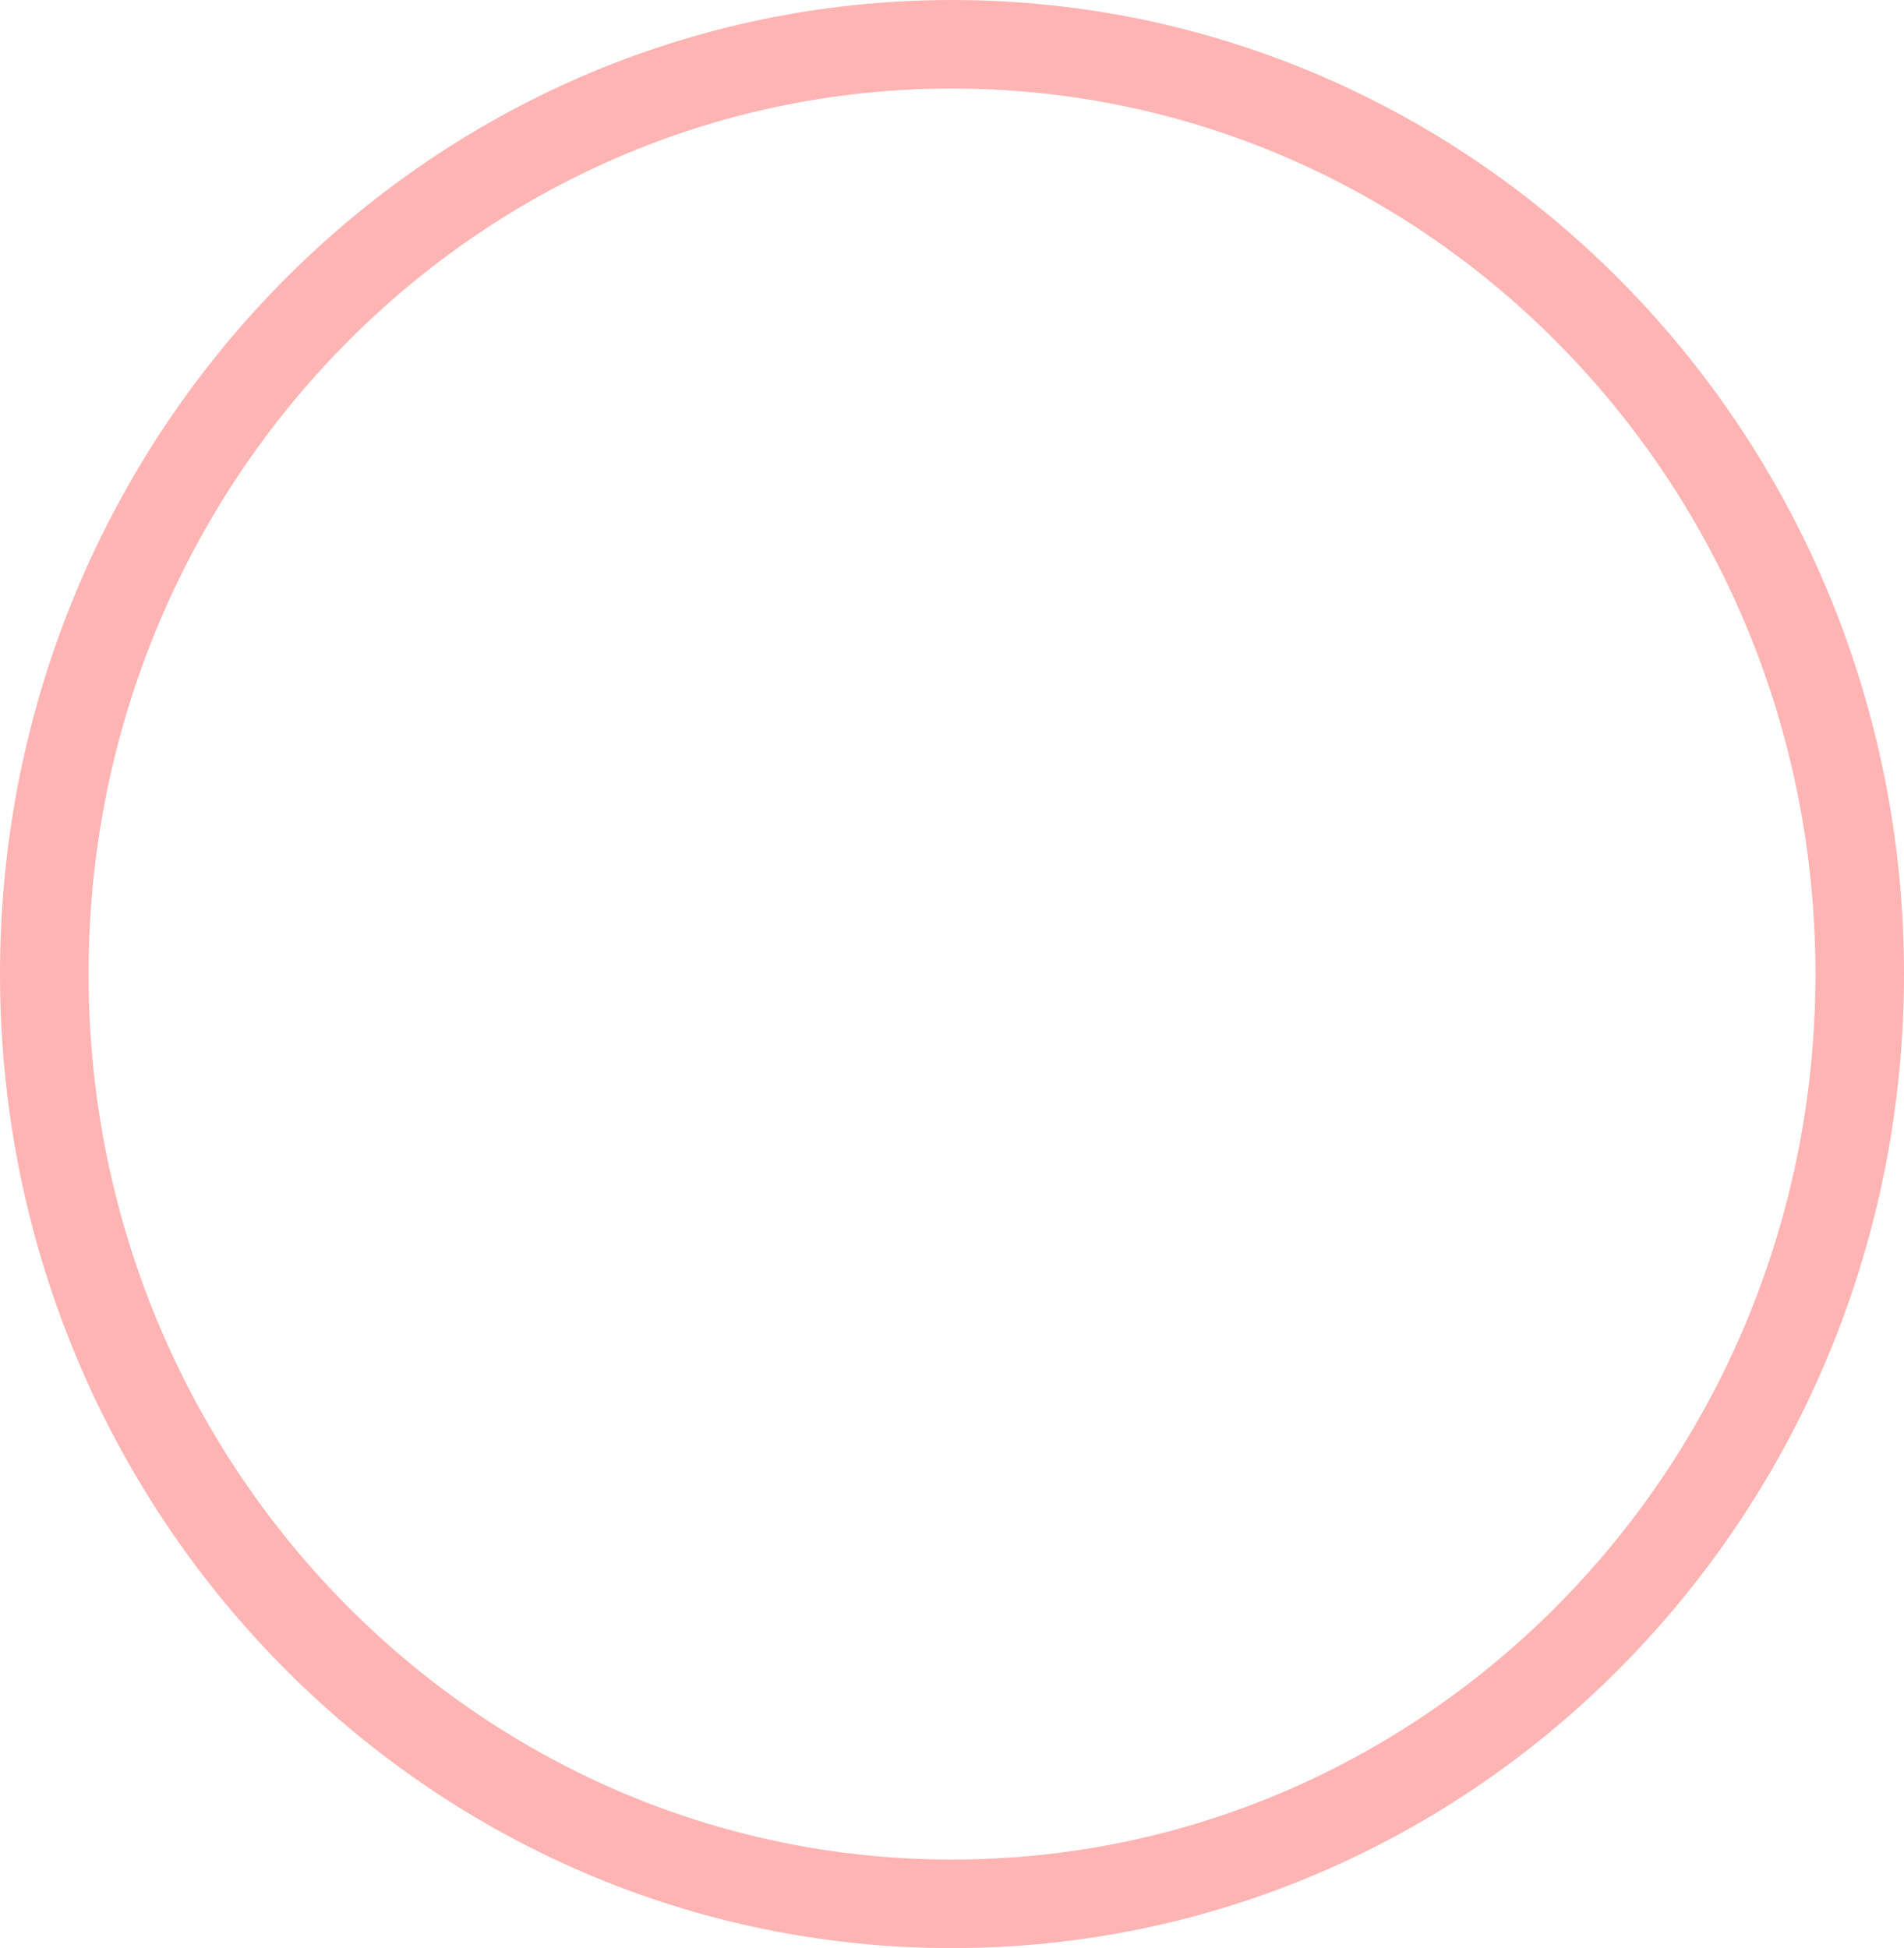 <svg width="43" height="44" viewBox="0 0 43 44" fill="none" xmlns="http://www.w3.org/2000/svg">
<path d="M42 22C42 33.62 32.8 43 21.5 43C10.2 43 1 33.62 1 22C1 10.38 10.2 1 21.5 1C32.8 1 42 10.38 42 22Z" stroke="#FFB4B4" stroke-width="2"/>
</svg>
